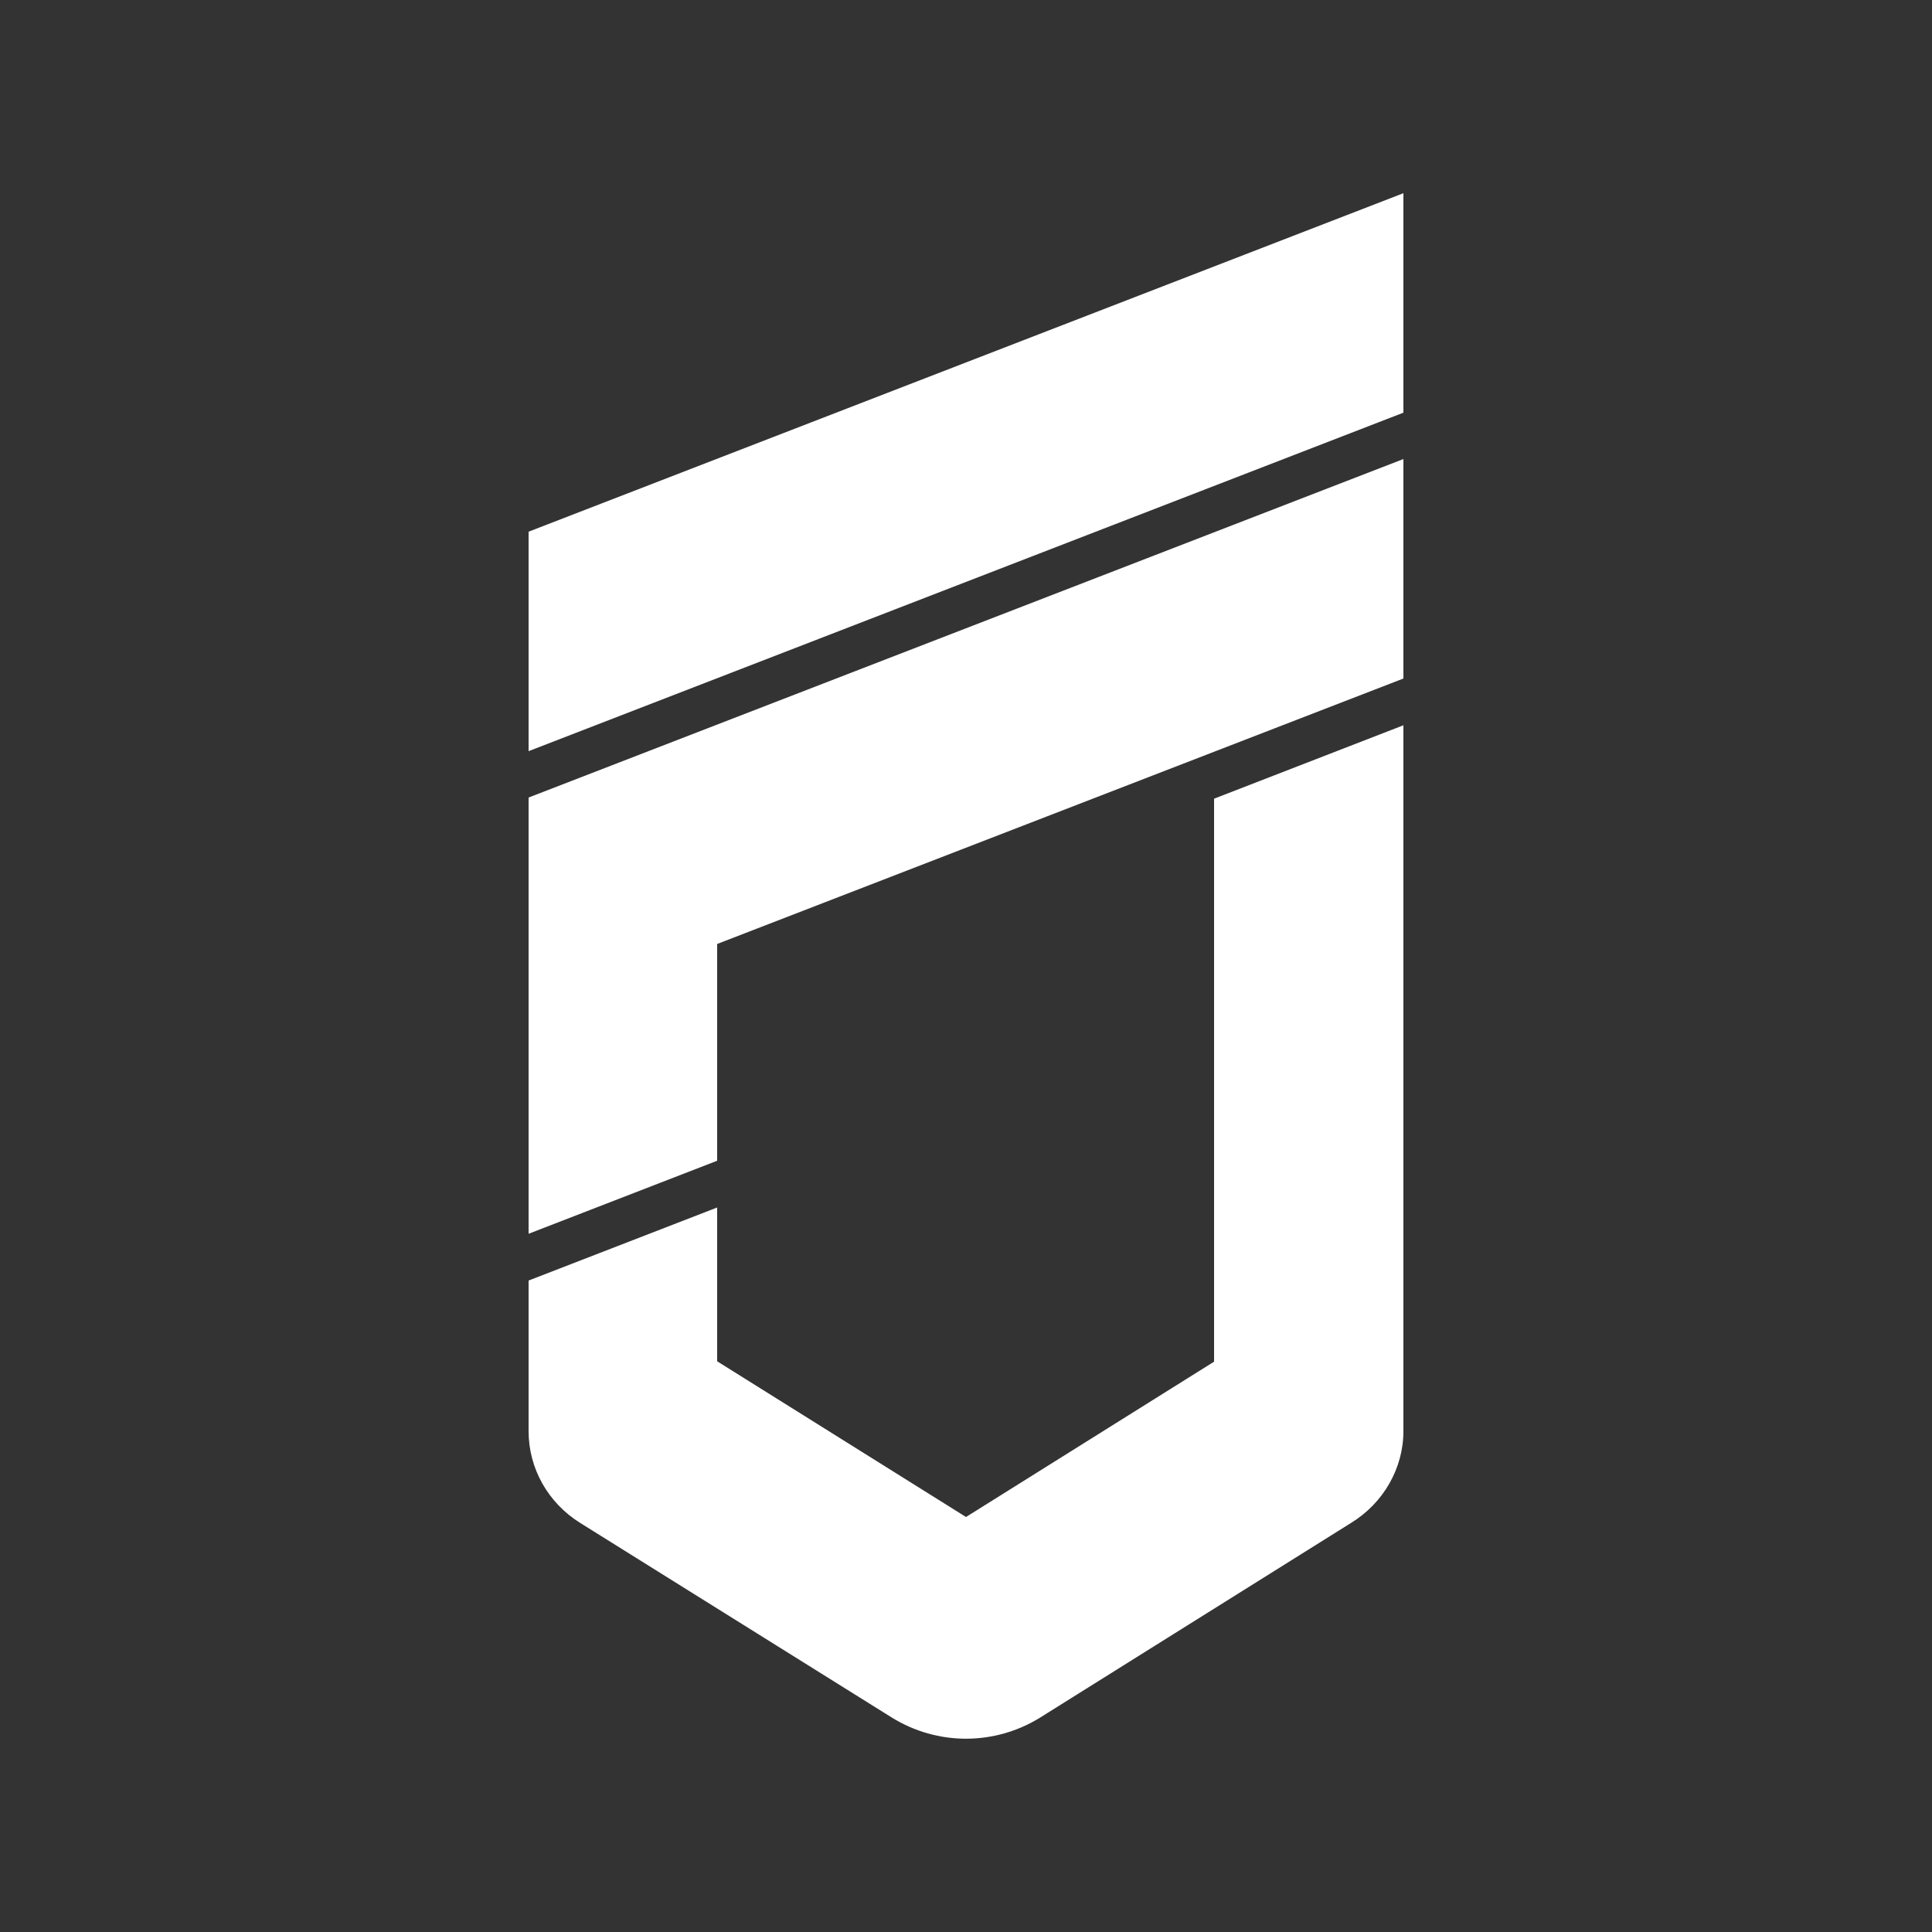 <?xml version="1.0" encoding="utf-8"?>
<!-- Generator: Adobe Illustrator 28.1.0, SVG Export Plug-In . SVG Version: 6.00 Build 0)  -->
<svg version="1.1" id="_레이어_1" xmlns="http://www.w3.org/2000/svg" xmlns:xlink="http://www.w3.org/1999/xlink" x="0px"
	 y="0px" viewBox="0 0 500 500" style="enable-background:new 0 0 500 500;" xml:space="preserve">
<rect x="0" y="0" width="500" height="500" fill="#333333" stroke="none"/>
<style type="text/css">
	.st0{fill:#FFFFFF;}
</style>
<path class="st0" d="M363.2,187.7v182.7c0,9.6-5.2,18.6-13.5,23.7l-80.5,50.4c-11.8,7.3-26.6,7.3-38.4,0l-80.7-50.4
	c-8.3-5.2-13.3-14.1-13.3-23.7v-39l48.8-18.9v39.8l64.4,40.3l64.2-40.2V206.7L363.2,187.7L363.2,187.7z M363.2,118.8l-226.4,87.6
	v112.9l48.8-18.9v-56.1l177.6-68.7V118.8L363.2,118.8z M363.2,50l-226.4,87.6v56.8l226.4-87.6V50z"/>
</svg>

